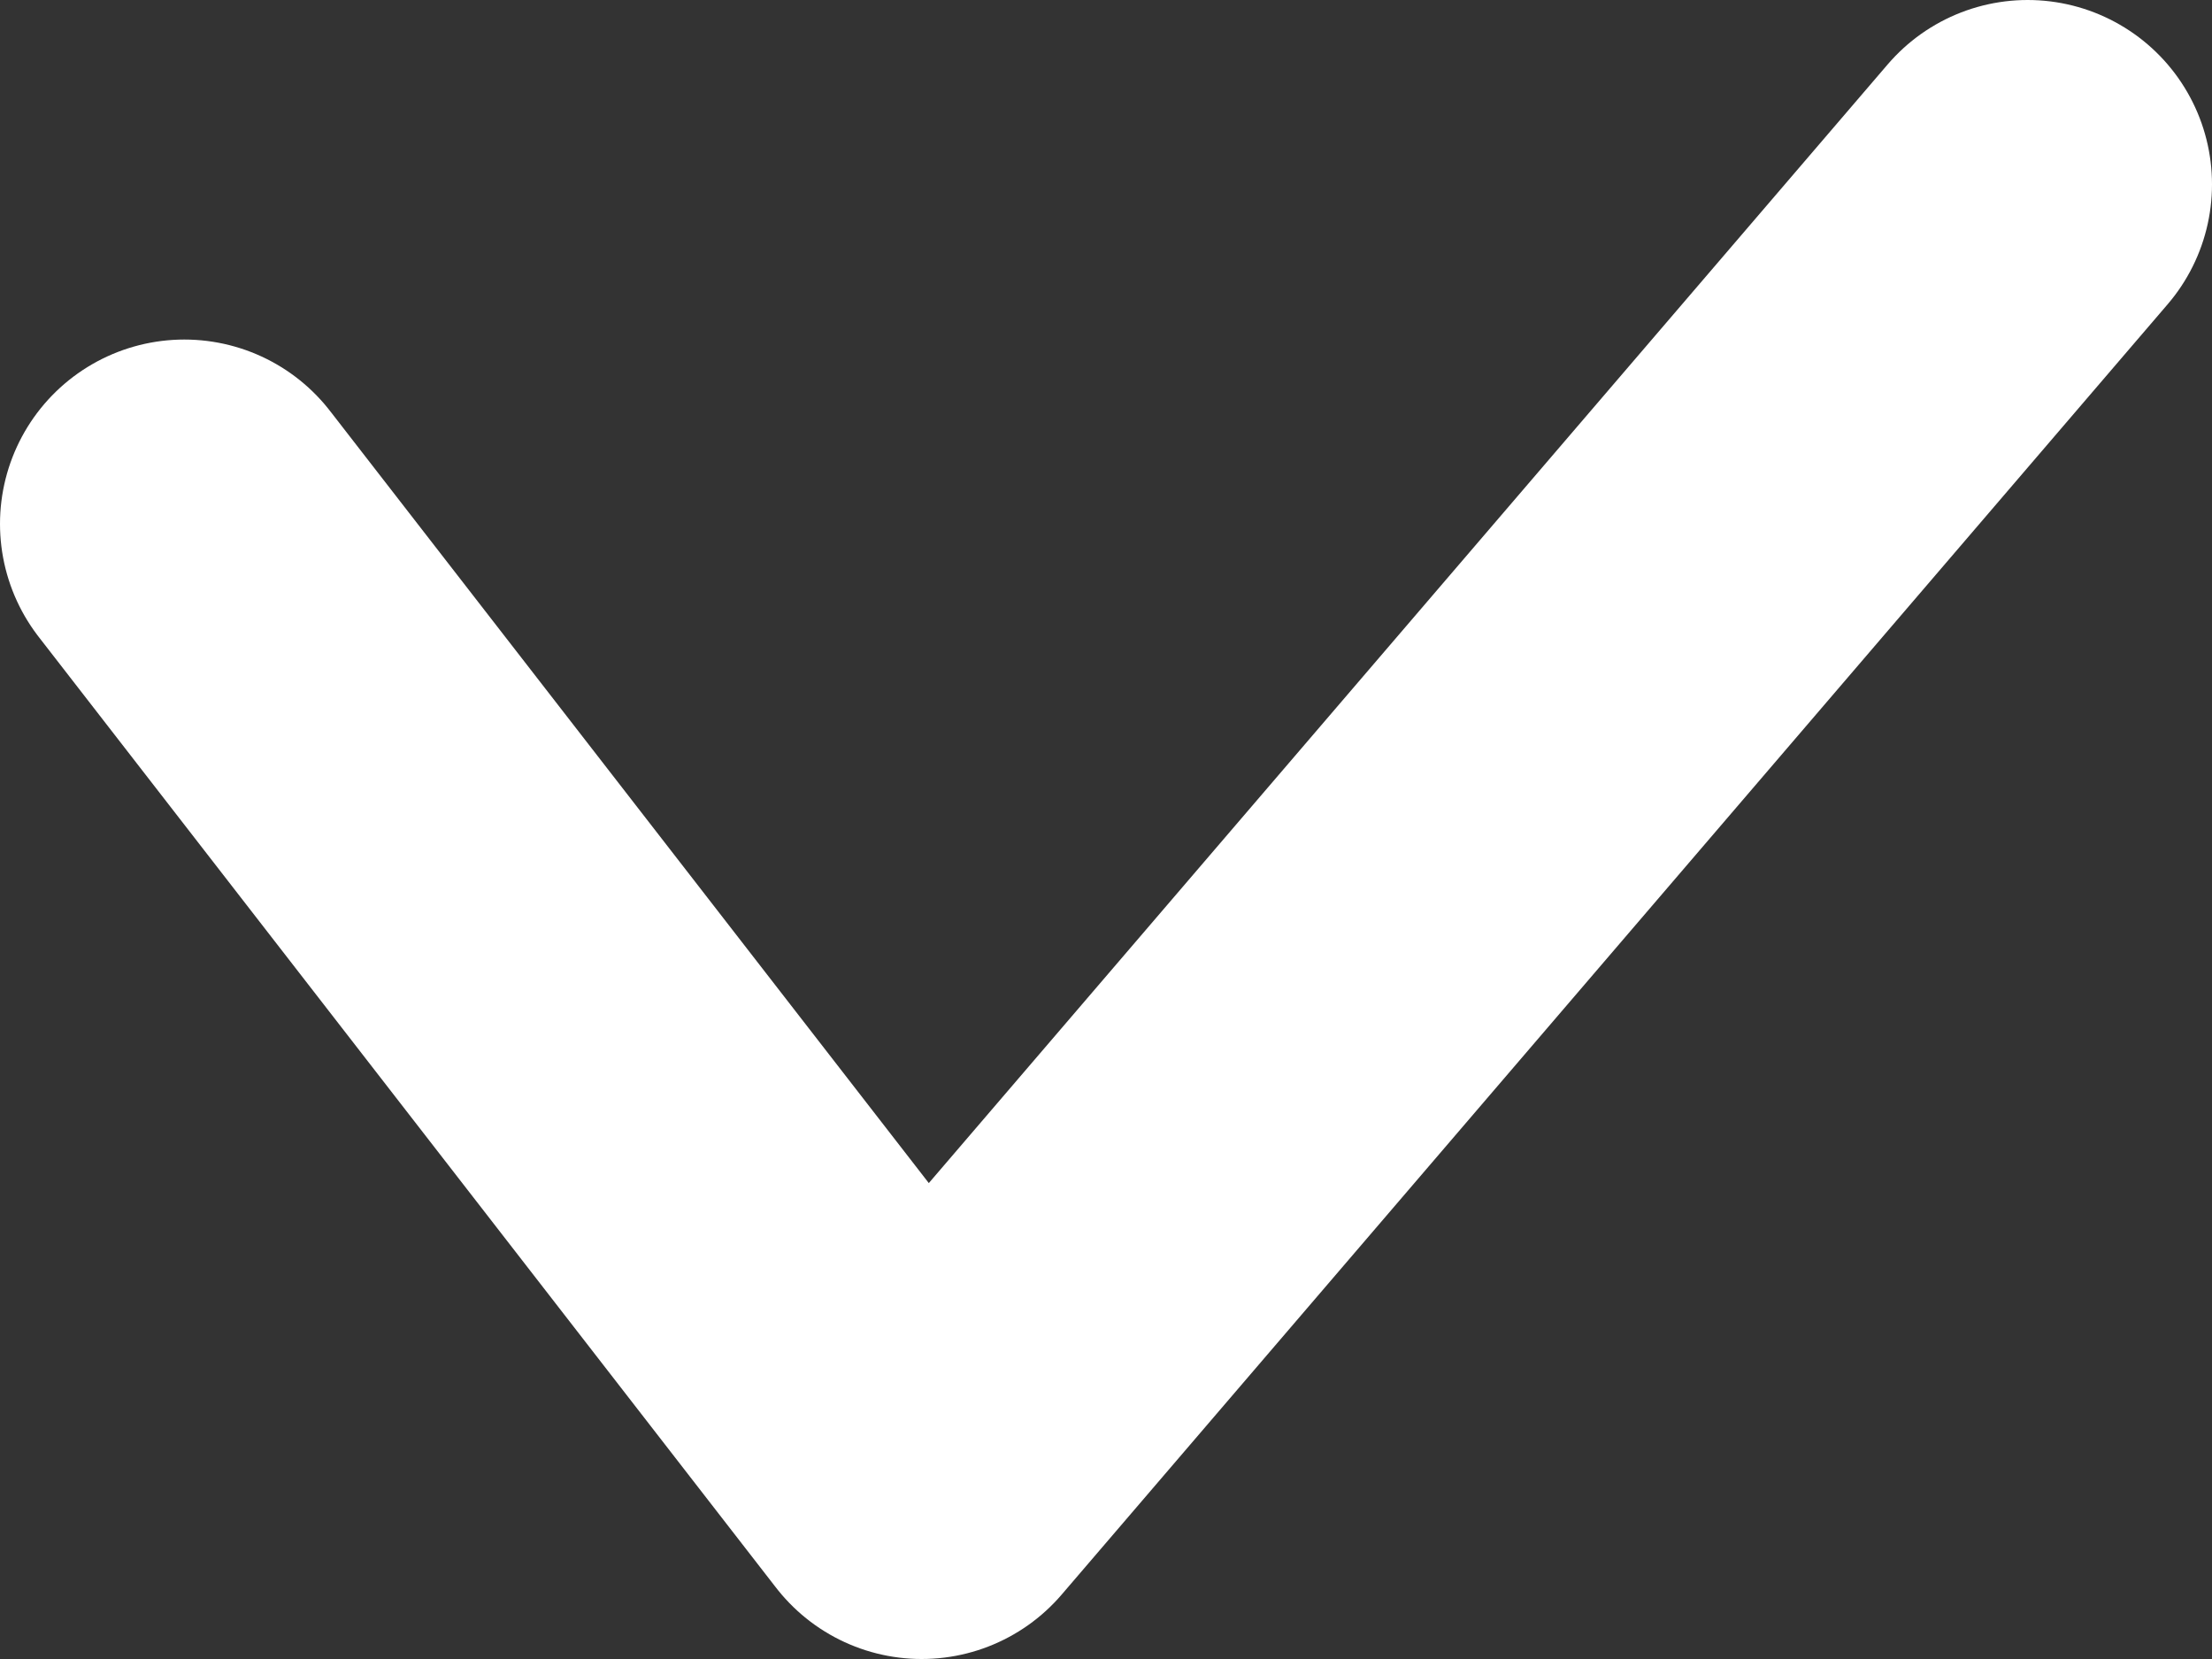<svg width="12" height="9" viewBox="0 0 12 9" fill="none" xmlns="http://www.w3.org/2000/svg">
<rect x="0" y="0" width="12" height="9" fill="#333333" stroke="none"/>
<path d="M1 2.842L5 8L11 1" stroke="white" stroke-width="2" stroke-linecap="round" stroke-linejoin="round"/>
</svg>
